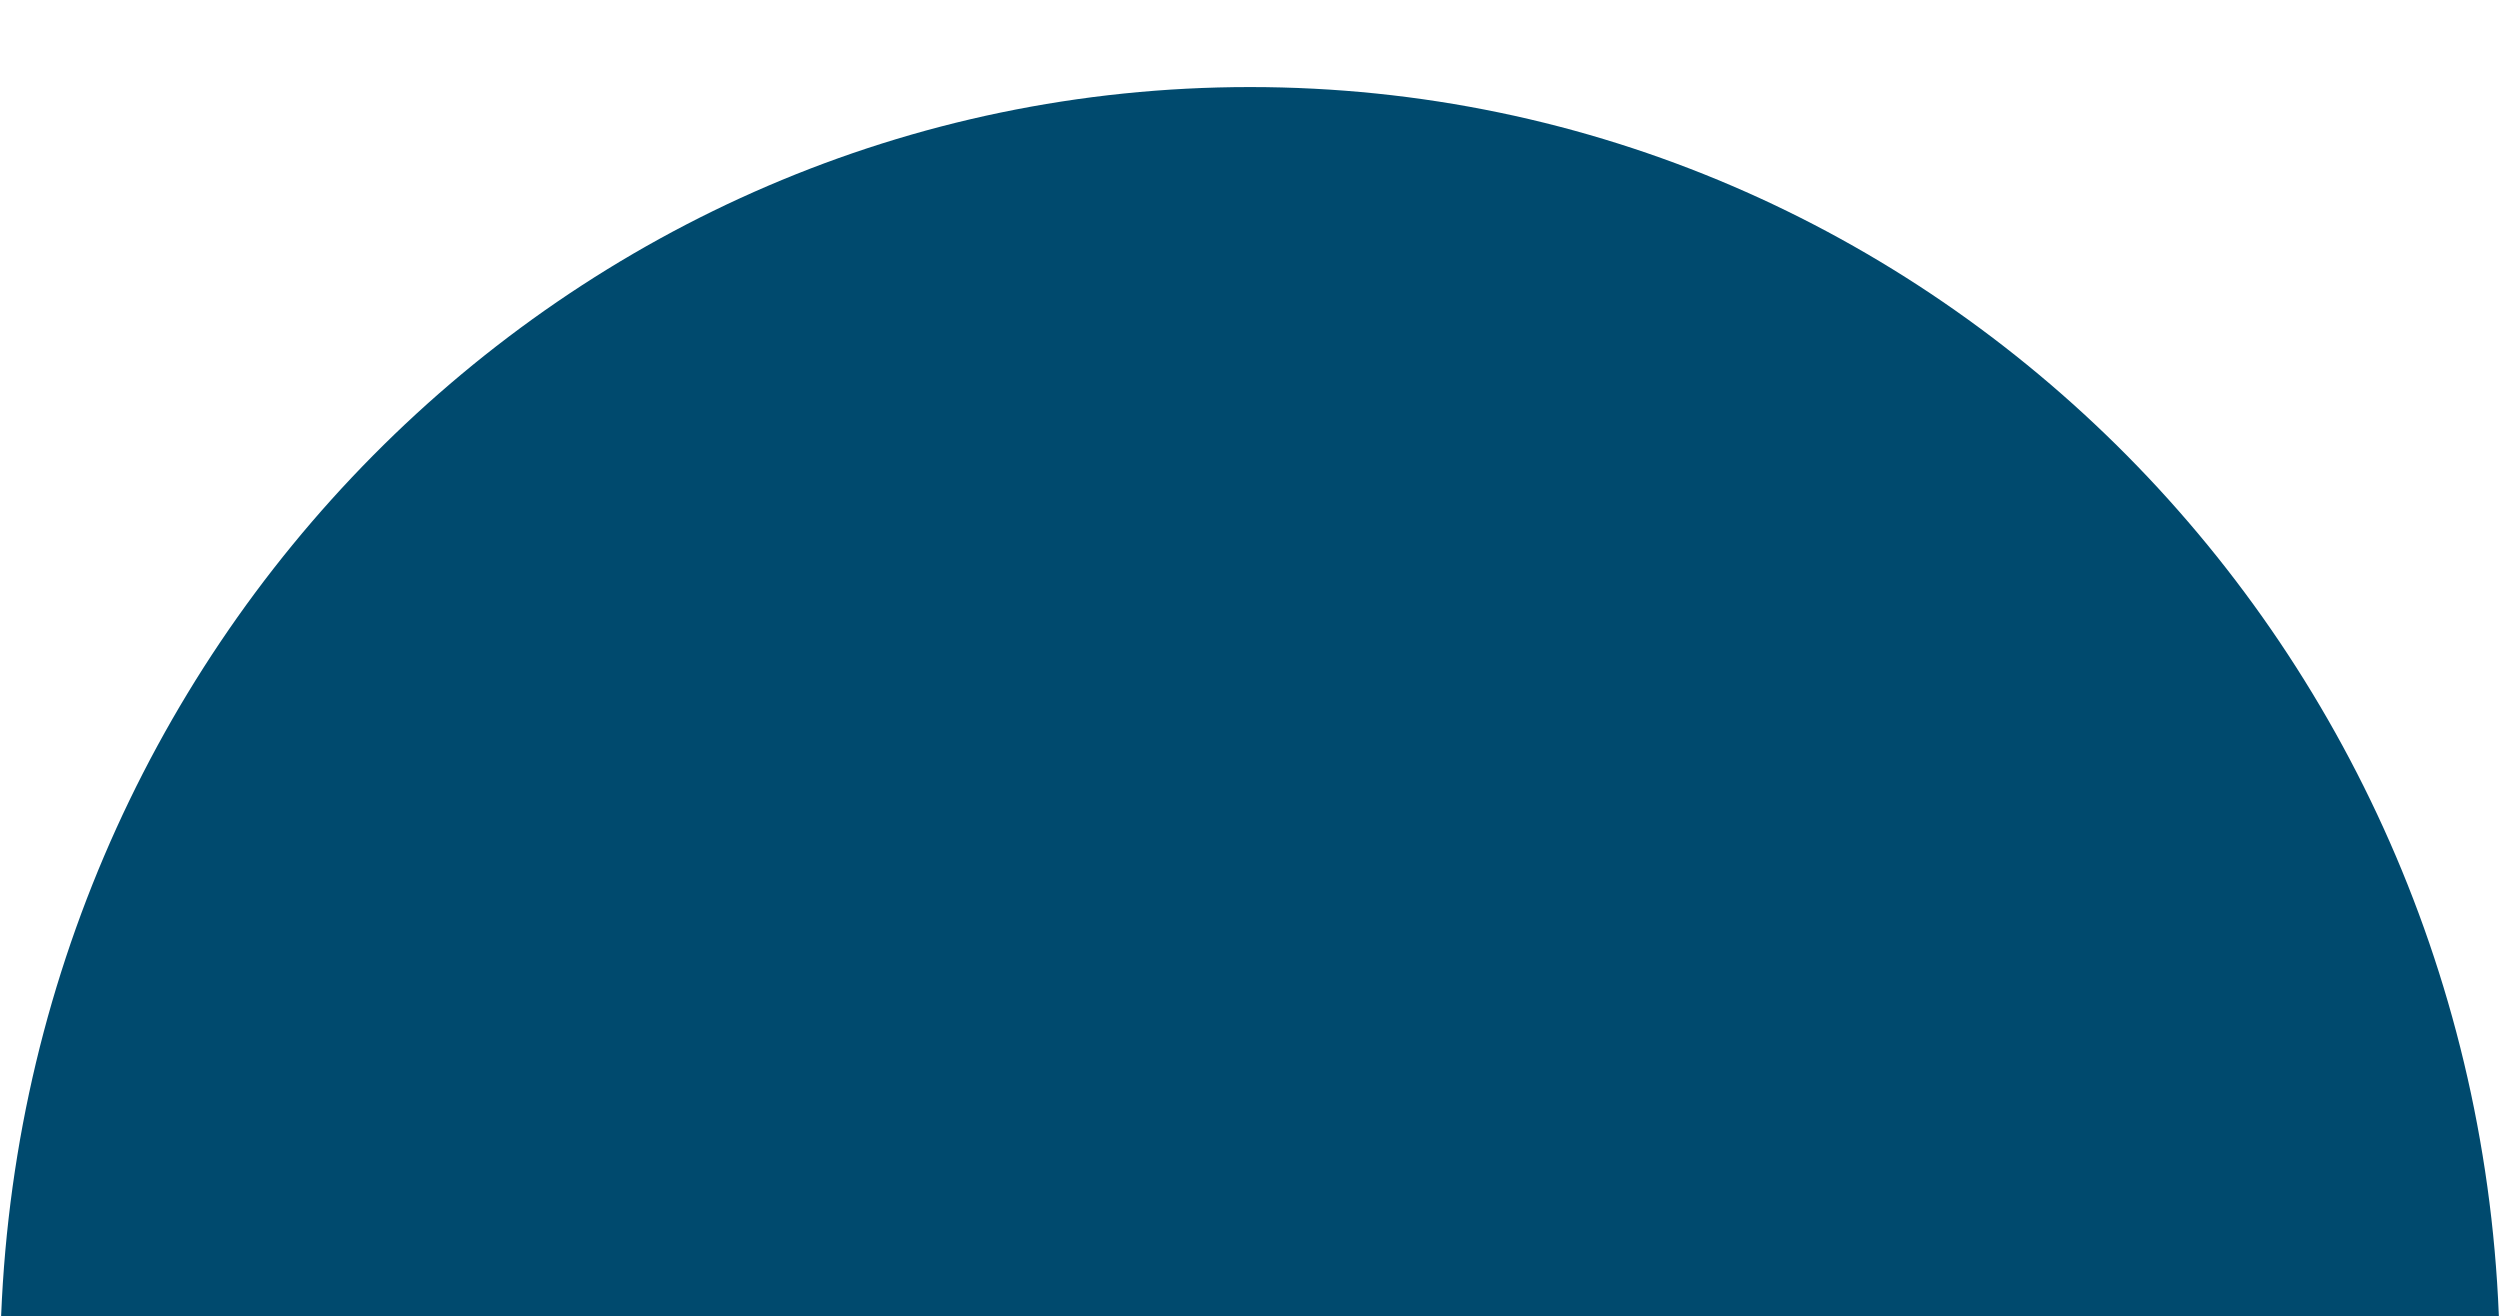 <?xml version="1.0" encoding="UTF-8"?>
<!DOCTYPE svg PUBLIC "-//W3C//DTD SVG 1.1//EN" "http://www.w3.org/Graphics/SVG/1.1/DTD/svg11.dtd">
<!-- Creator: CorelDRAW 2019 (64-Bit) -->
<svg xmlns="http://www.w3.org/2000/svg" xml:space="preserve" width="57.573mm" height="30.311mm" version="1.1" style="shape-rendering:geometricPrecision; text-rendering:geometricPrecision; image-rendering:optimizeQuality; fill-rule:evenodd; clip-rule:evenodd"
viewBox="0 0 5757.32 3031.06"
 xmlns:xlink="http://www.w3.org/1999/xlink"
 xmlns:xodm="http://www.corel.com/coreldraw/odm/2003">
 <defs>
  <style type="text/css">
   <![CDATA[
    .fil0 {fill:#004A6E}
   ]]>
  </style>
 </defs>
 <g id="Layer_x0020_1">
  <path class="fil0" d="M5756.73 3103.85c-25.37,-1607.9 -1304.08,-2903.38 -2878.07,-2903.38 -1573.99,0 -2852.7,1295.48 -2878.07,2903.38l5756.14 0z"/>
 </g>
</svg>
